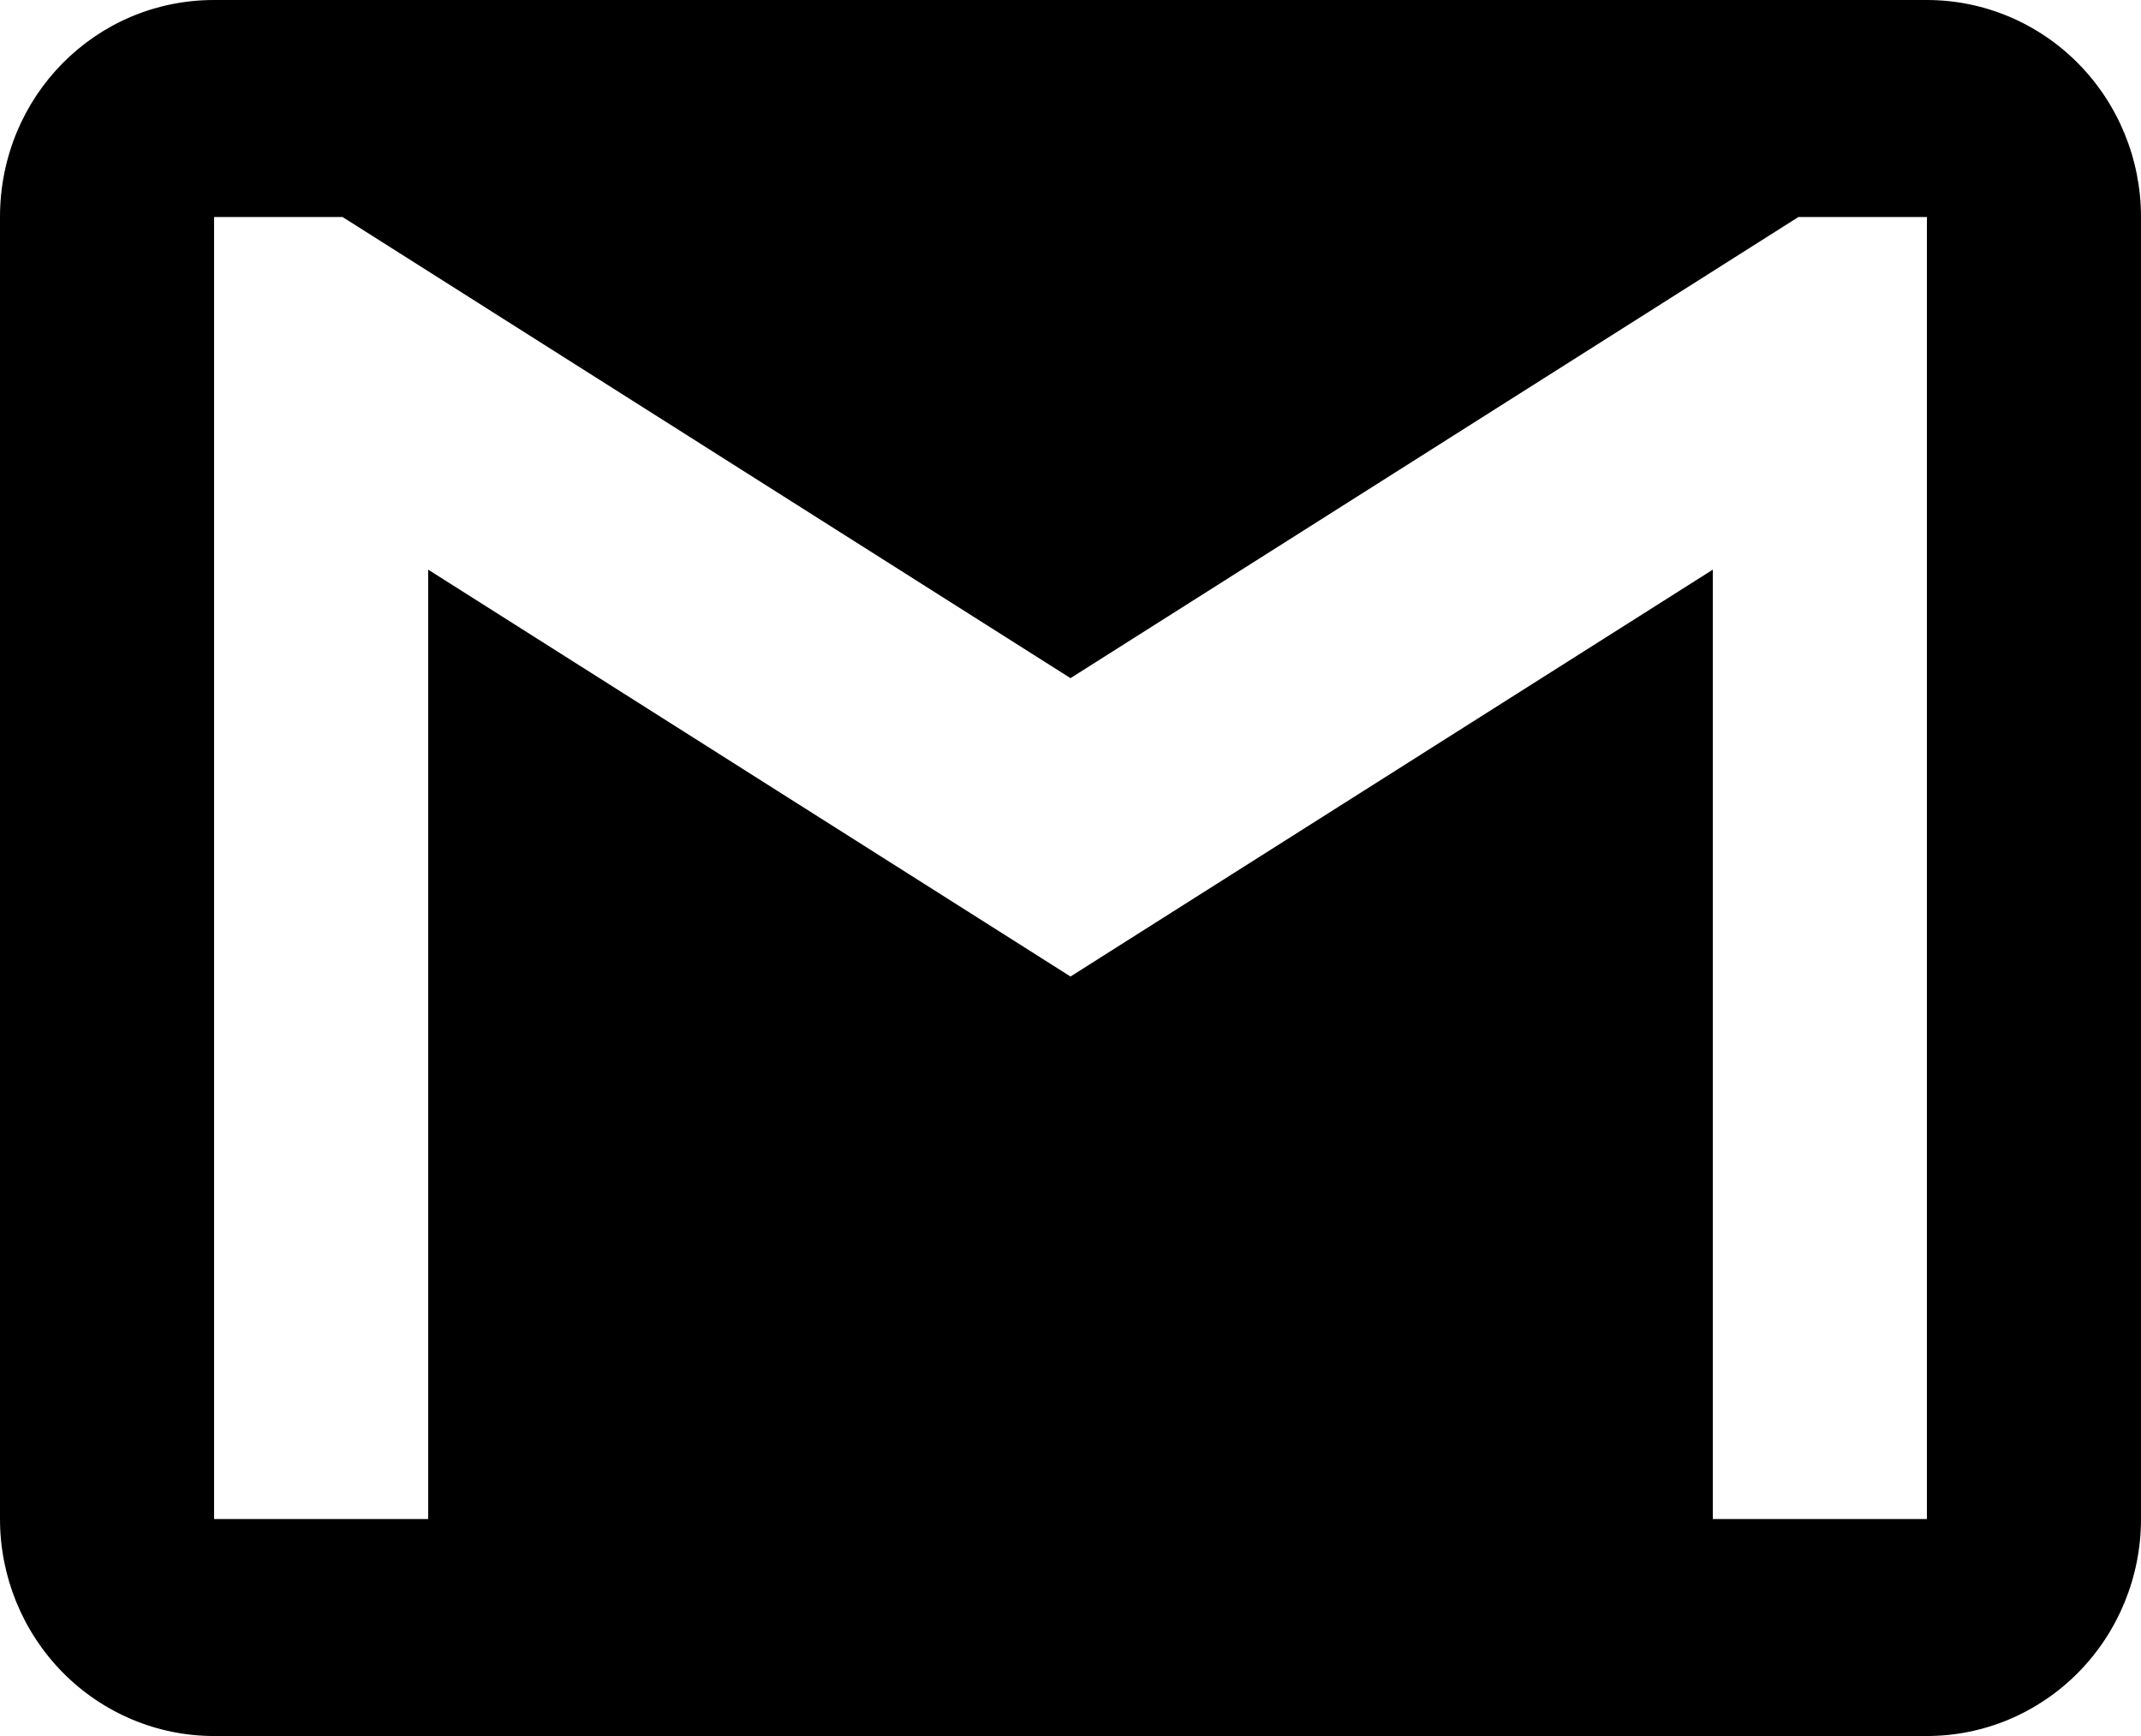 <svg width="37" height="30" viewBox="0 0 37 30" fill="none" xmlns="http://www.w3.org/2000/svg">
<path d="M33.3 26.25H29.6V9.844L18.5 16.875L7.4 9.844V26.25H3.7V3.75H5.92L18.5 11.719L31.08 3.75H33.3M33.3 0H3.7C1.647 0 0 1.669 0 3.75V26.25C0 27.245 0.39 28.198 1.084 28.902C1.778 29.605 2.719 30 3.7 30H33.3C34.281 30 35.222 29.605 35.916 28.902C36.61 28.198 37 27.245 37 26.25V3.75C37 2.755 36.61 1.802 35.916 1.098C35.222 0.395 34.281 0 33.3 0V0Z" fill="black"/>
</svg>
